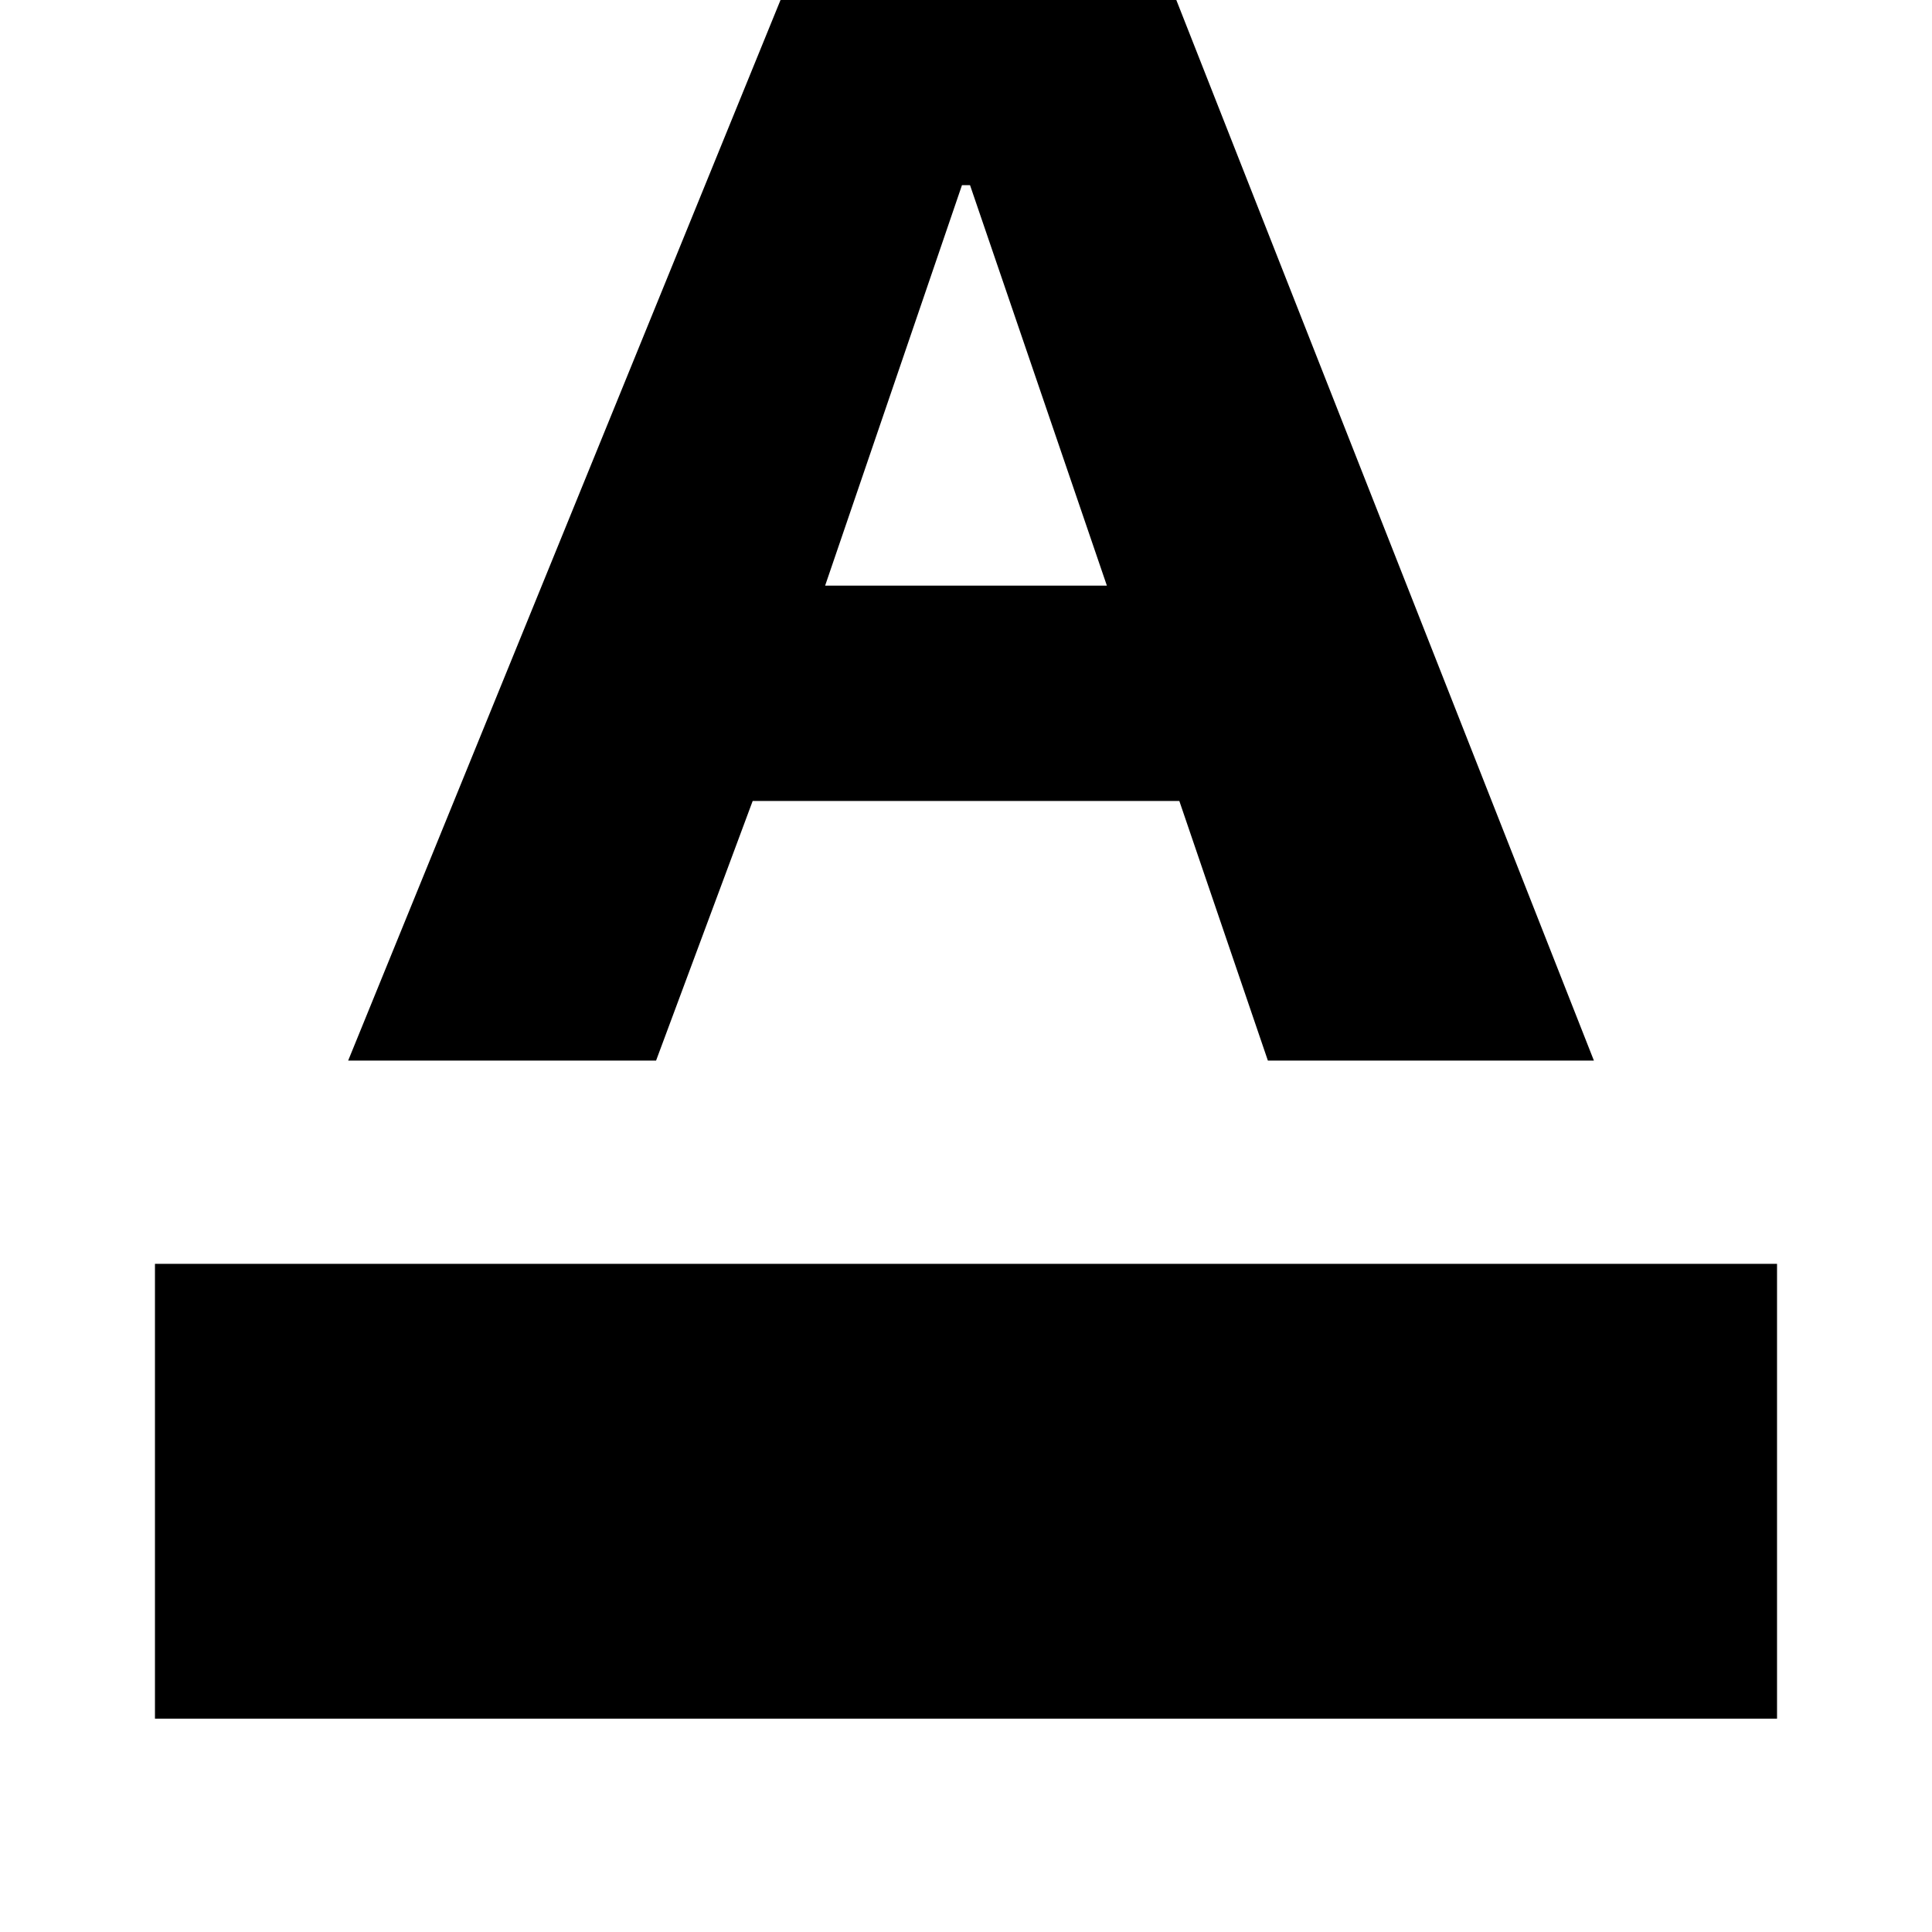 <svg xmlns="http://www.w3.org/2000/svg" height="24" width="24"><path d="M1.925 21.35V15.7h20.15v5.65Zm2.4-8.175 5.85-14.35h3.975l5.65 14.35h-4.05l-1.1-3.225h-5.3l-1.2 3.225Zm5.925-5.9h3.5L12.05 2.3h-.1Z"/></svg>